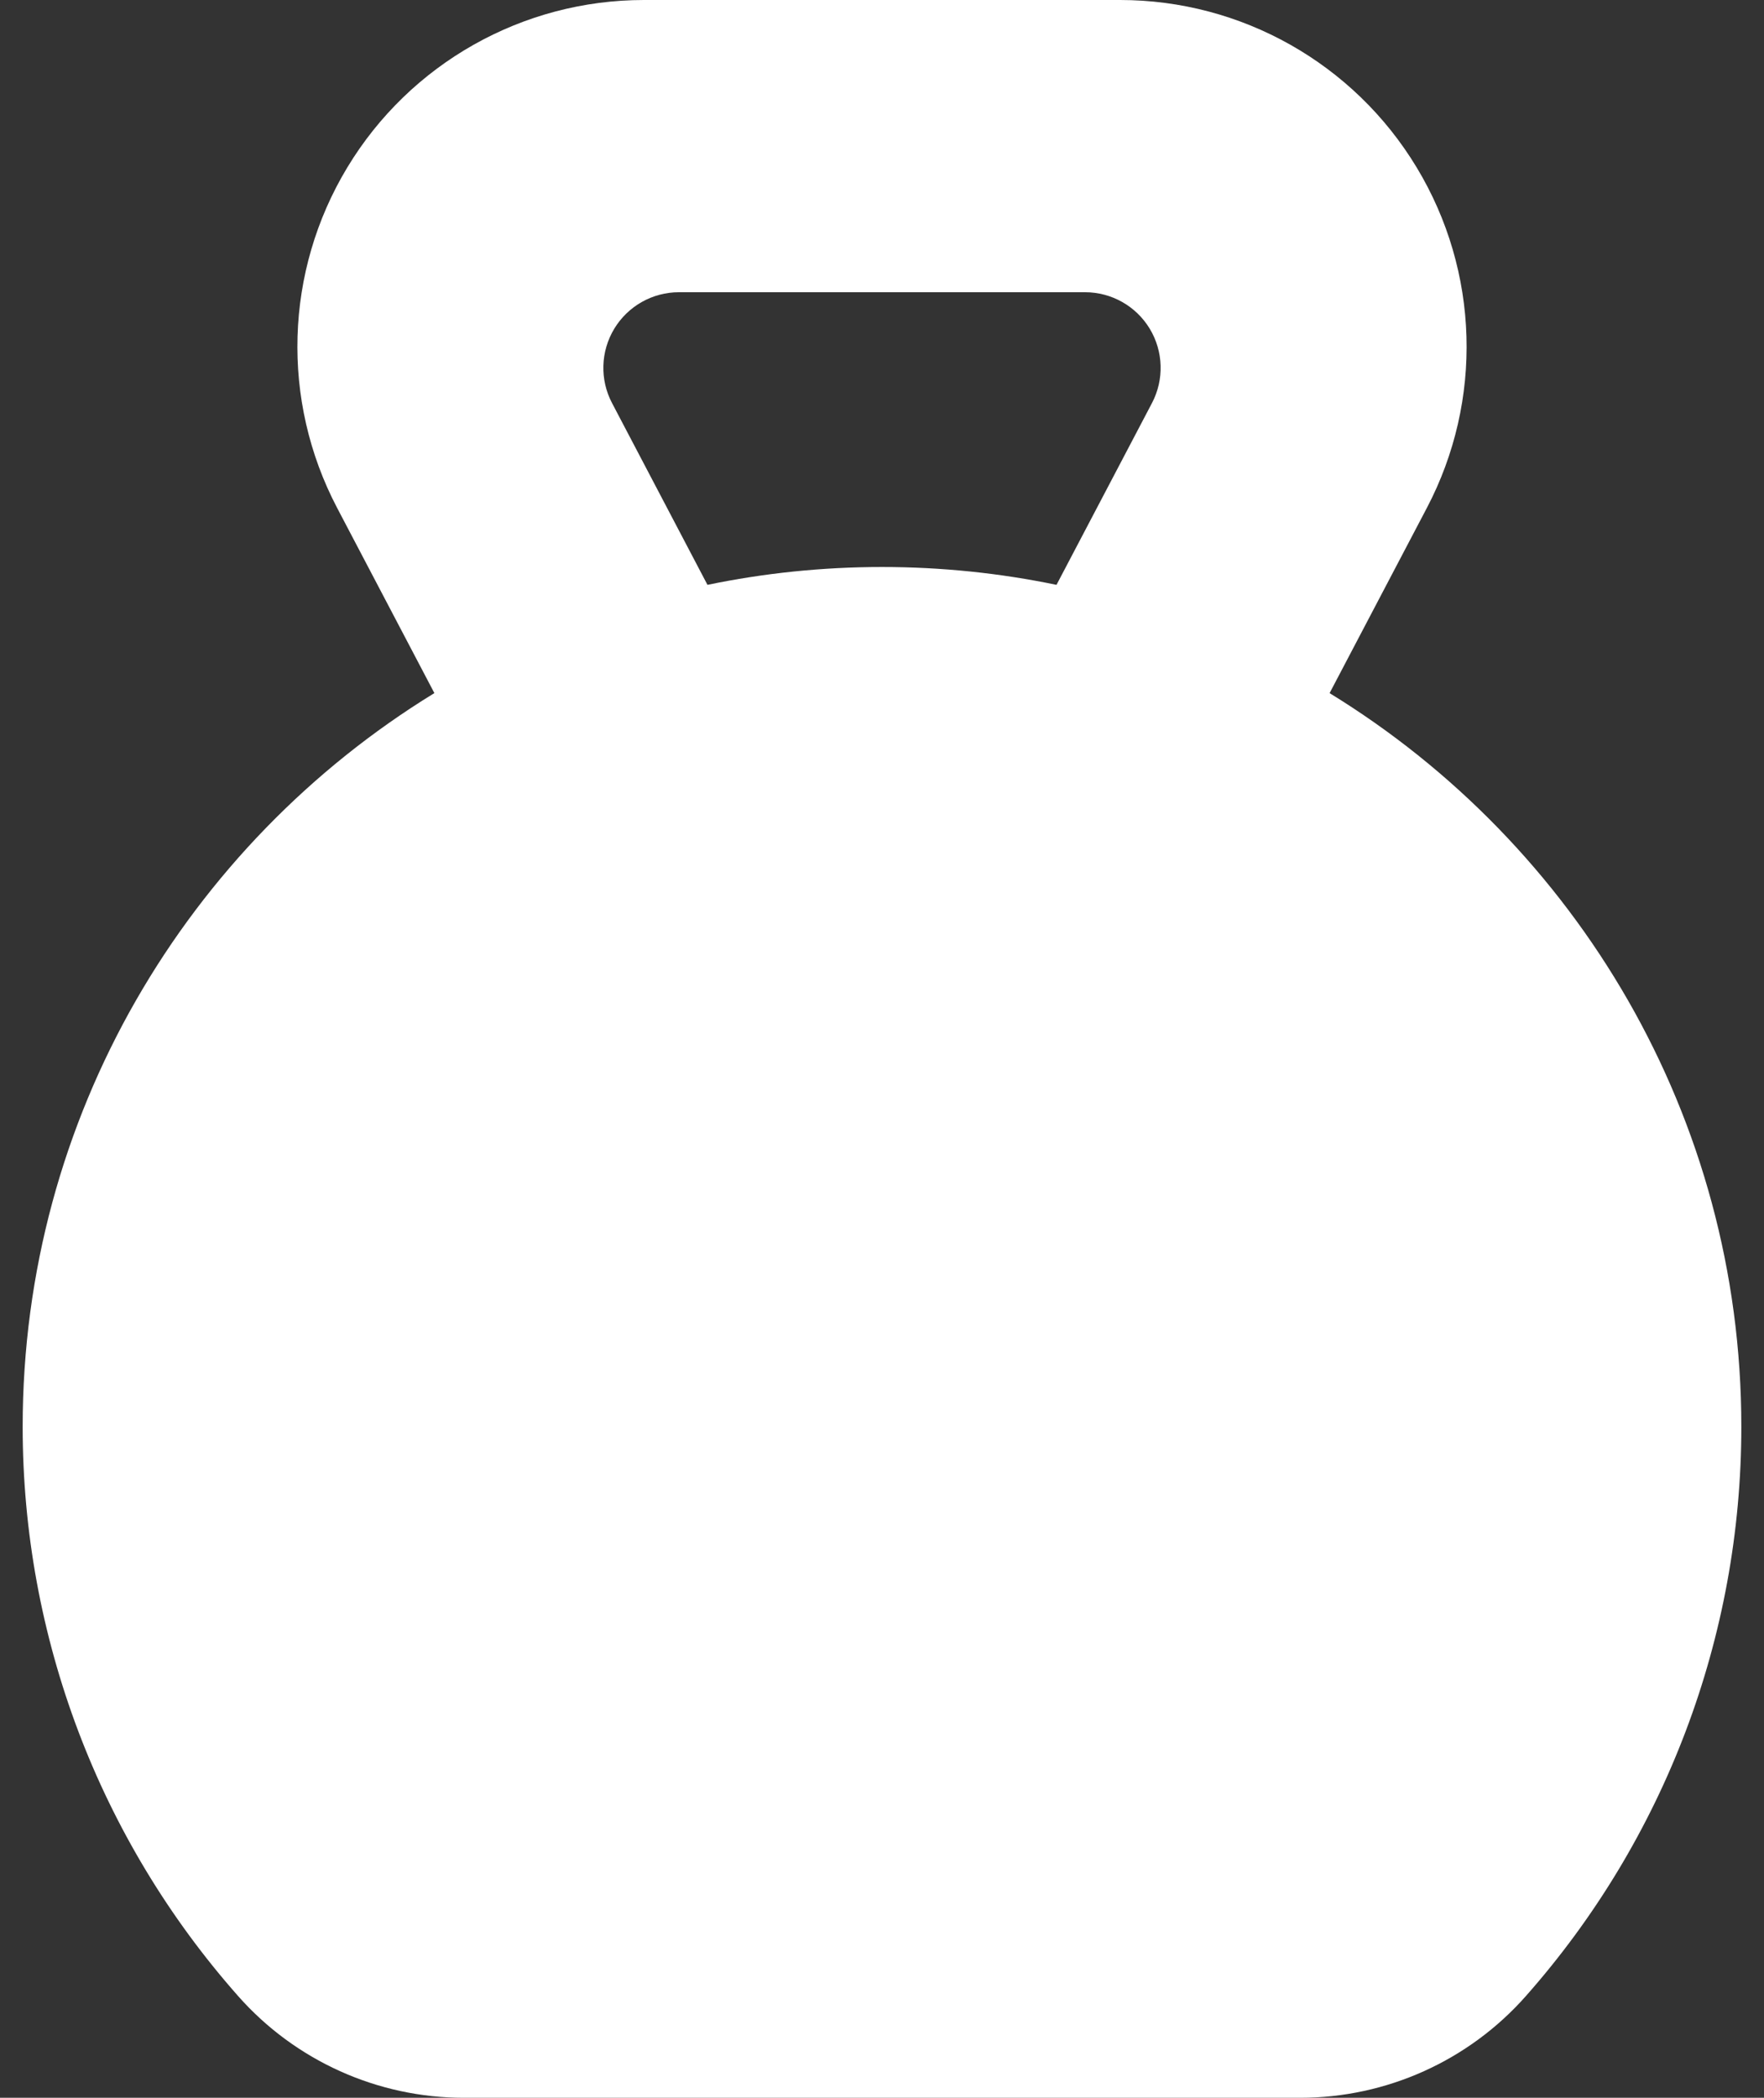 <svg width="53" height="63" viewBox="0 0 53 63" fill="none" xmlns="http://www.w3.org/2000/svg">
<rect x="0" y="0" width="53" height="63" fill="#333333" stroke="none"/>
<path d="M39.948 20.816L42.87 15.255C44.566 12.027 44.45 8.148 42.564 5.028C40.679 1.907 37.299 0 33.653 0H19.347C15.701 0 12.321 1.907 10.436 5.027C8.55 8.148 8.434 12.027 10.13 15.255L13.051 20.815C5.638 25.357 0.681 33.534 0.681 42.847C0.681 49.155 2.981 55.228 7.157 59.948C8.873 61.888 11.344 63 13.934 63H39.066C41.657 63 44.127 61.888 45.843 59.948C50.019 55.228 52.319 49.155 52.319 42.847C52.319 33.534 47.362 25.358 39.948 20.816ZM34.611 12.105L31.743 17.564C30.05 17.213 28.296 17.028 26.5 17.028C24.704 17.028 22.95 17.213 21.256 17.564L18.389 12.105C18.018 11.401 18.044 10.554 18.455 9.873C18.867 9.192 19.604 8.776 20.4 8.776H32.6C33.396 8.776 34.133 9.192 34.545 9.873C34.956 10.554 34.981 11.401 34.611 12.105Z" fill="white"/>
</svg>

